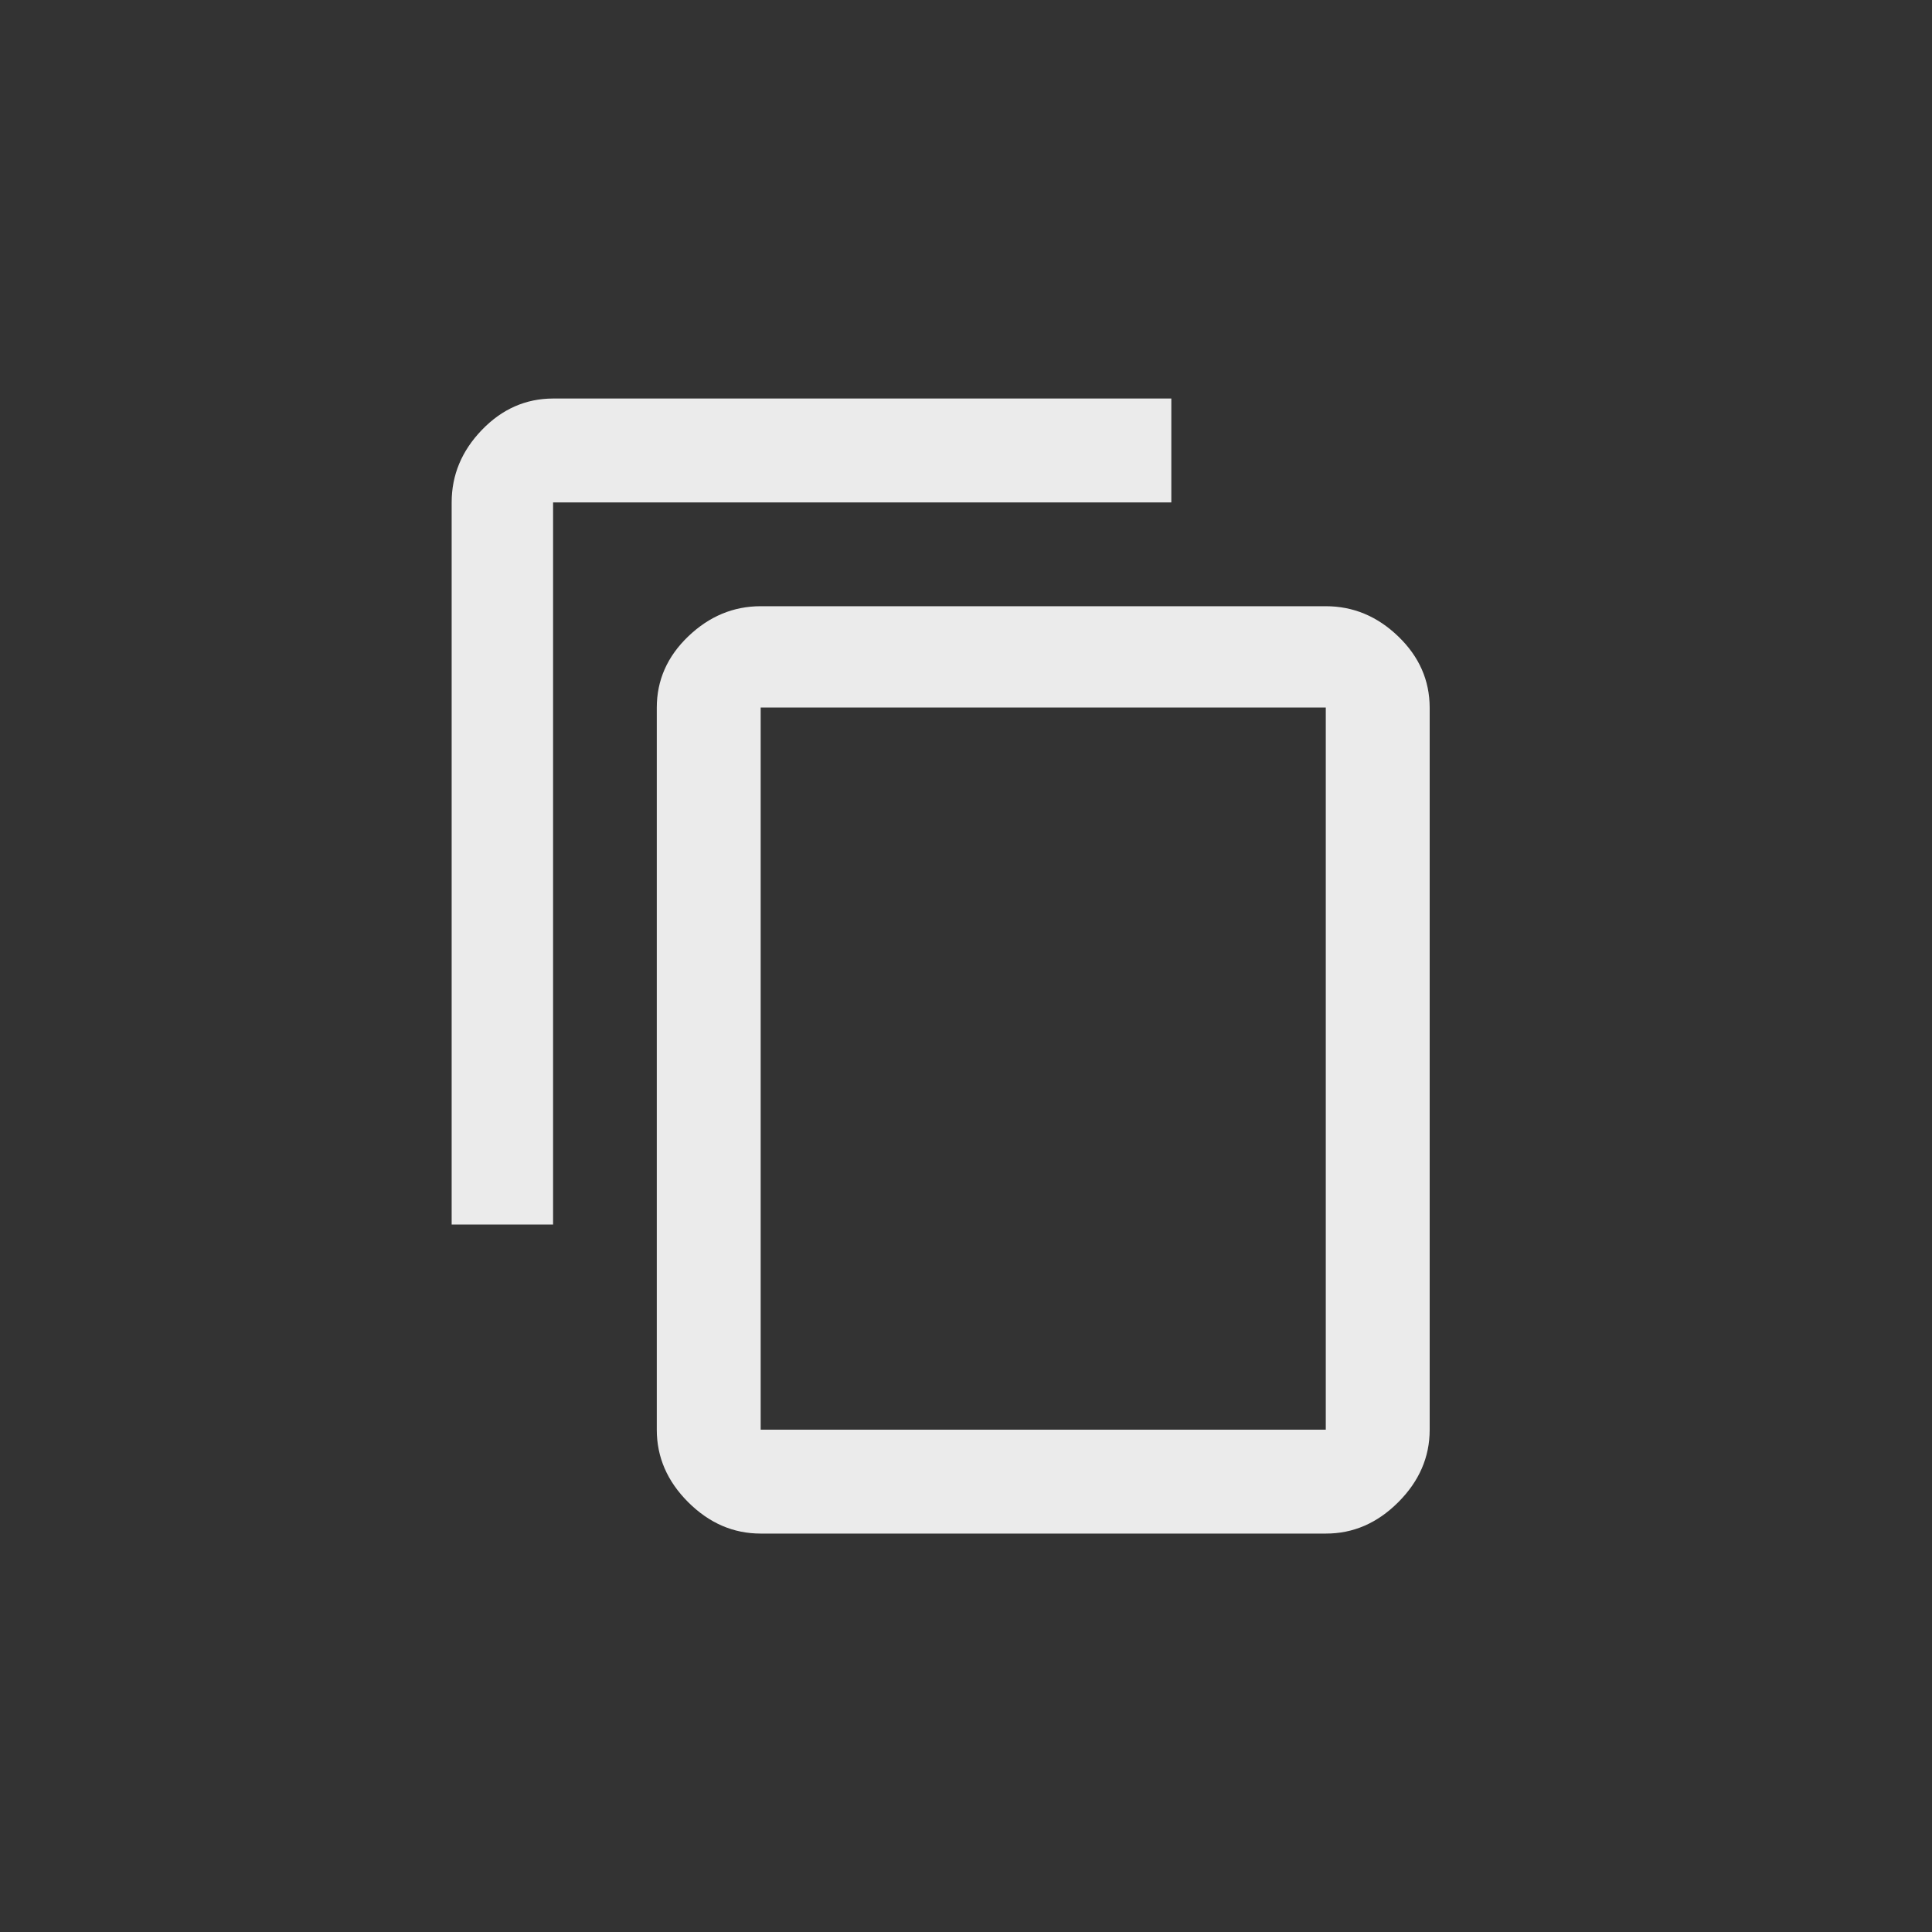 <!-- Generated by IcoMoon.io -->
<svg version="1.1" xmlns="http://www.w3.org/2000/svg" width="40" height="40" viewBox="0 0 40 40">
<rect x="0" y="0" width="40" height="40" fill="#333333" stroke="none"/>
<title>mt-content_copy</title>
<path fill="#ebebeb" d="M27.449 29.6v-14.951h-11.7v14.951h11.7zM27.449 12.551q0.851 0 1.5 0.625t0.651 1.475v14.951q0 0.849-0.651 1.5t-1.5 0.649h-11.7q-0.849 0-1.5-0.649t-0.651-1.5v-14.951q0-0.851 0.651-1.475t1.5-0.625h11.7zM24.251 8.251v2.151h-12.8v14.951h-2.1v-14.951q0-0.851 0.625-1.5t1.475-0.651h12.8z"></path>
</svg>
